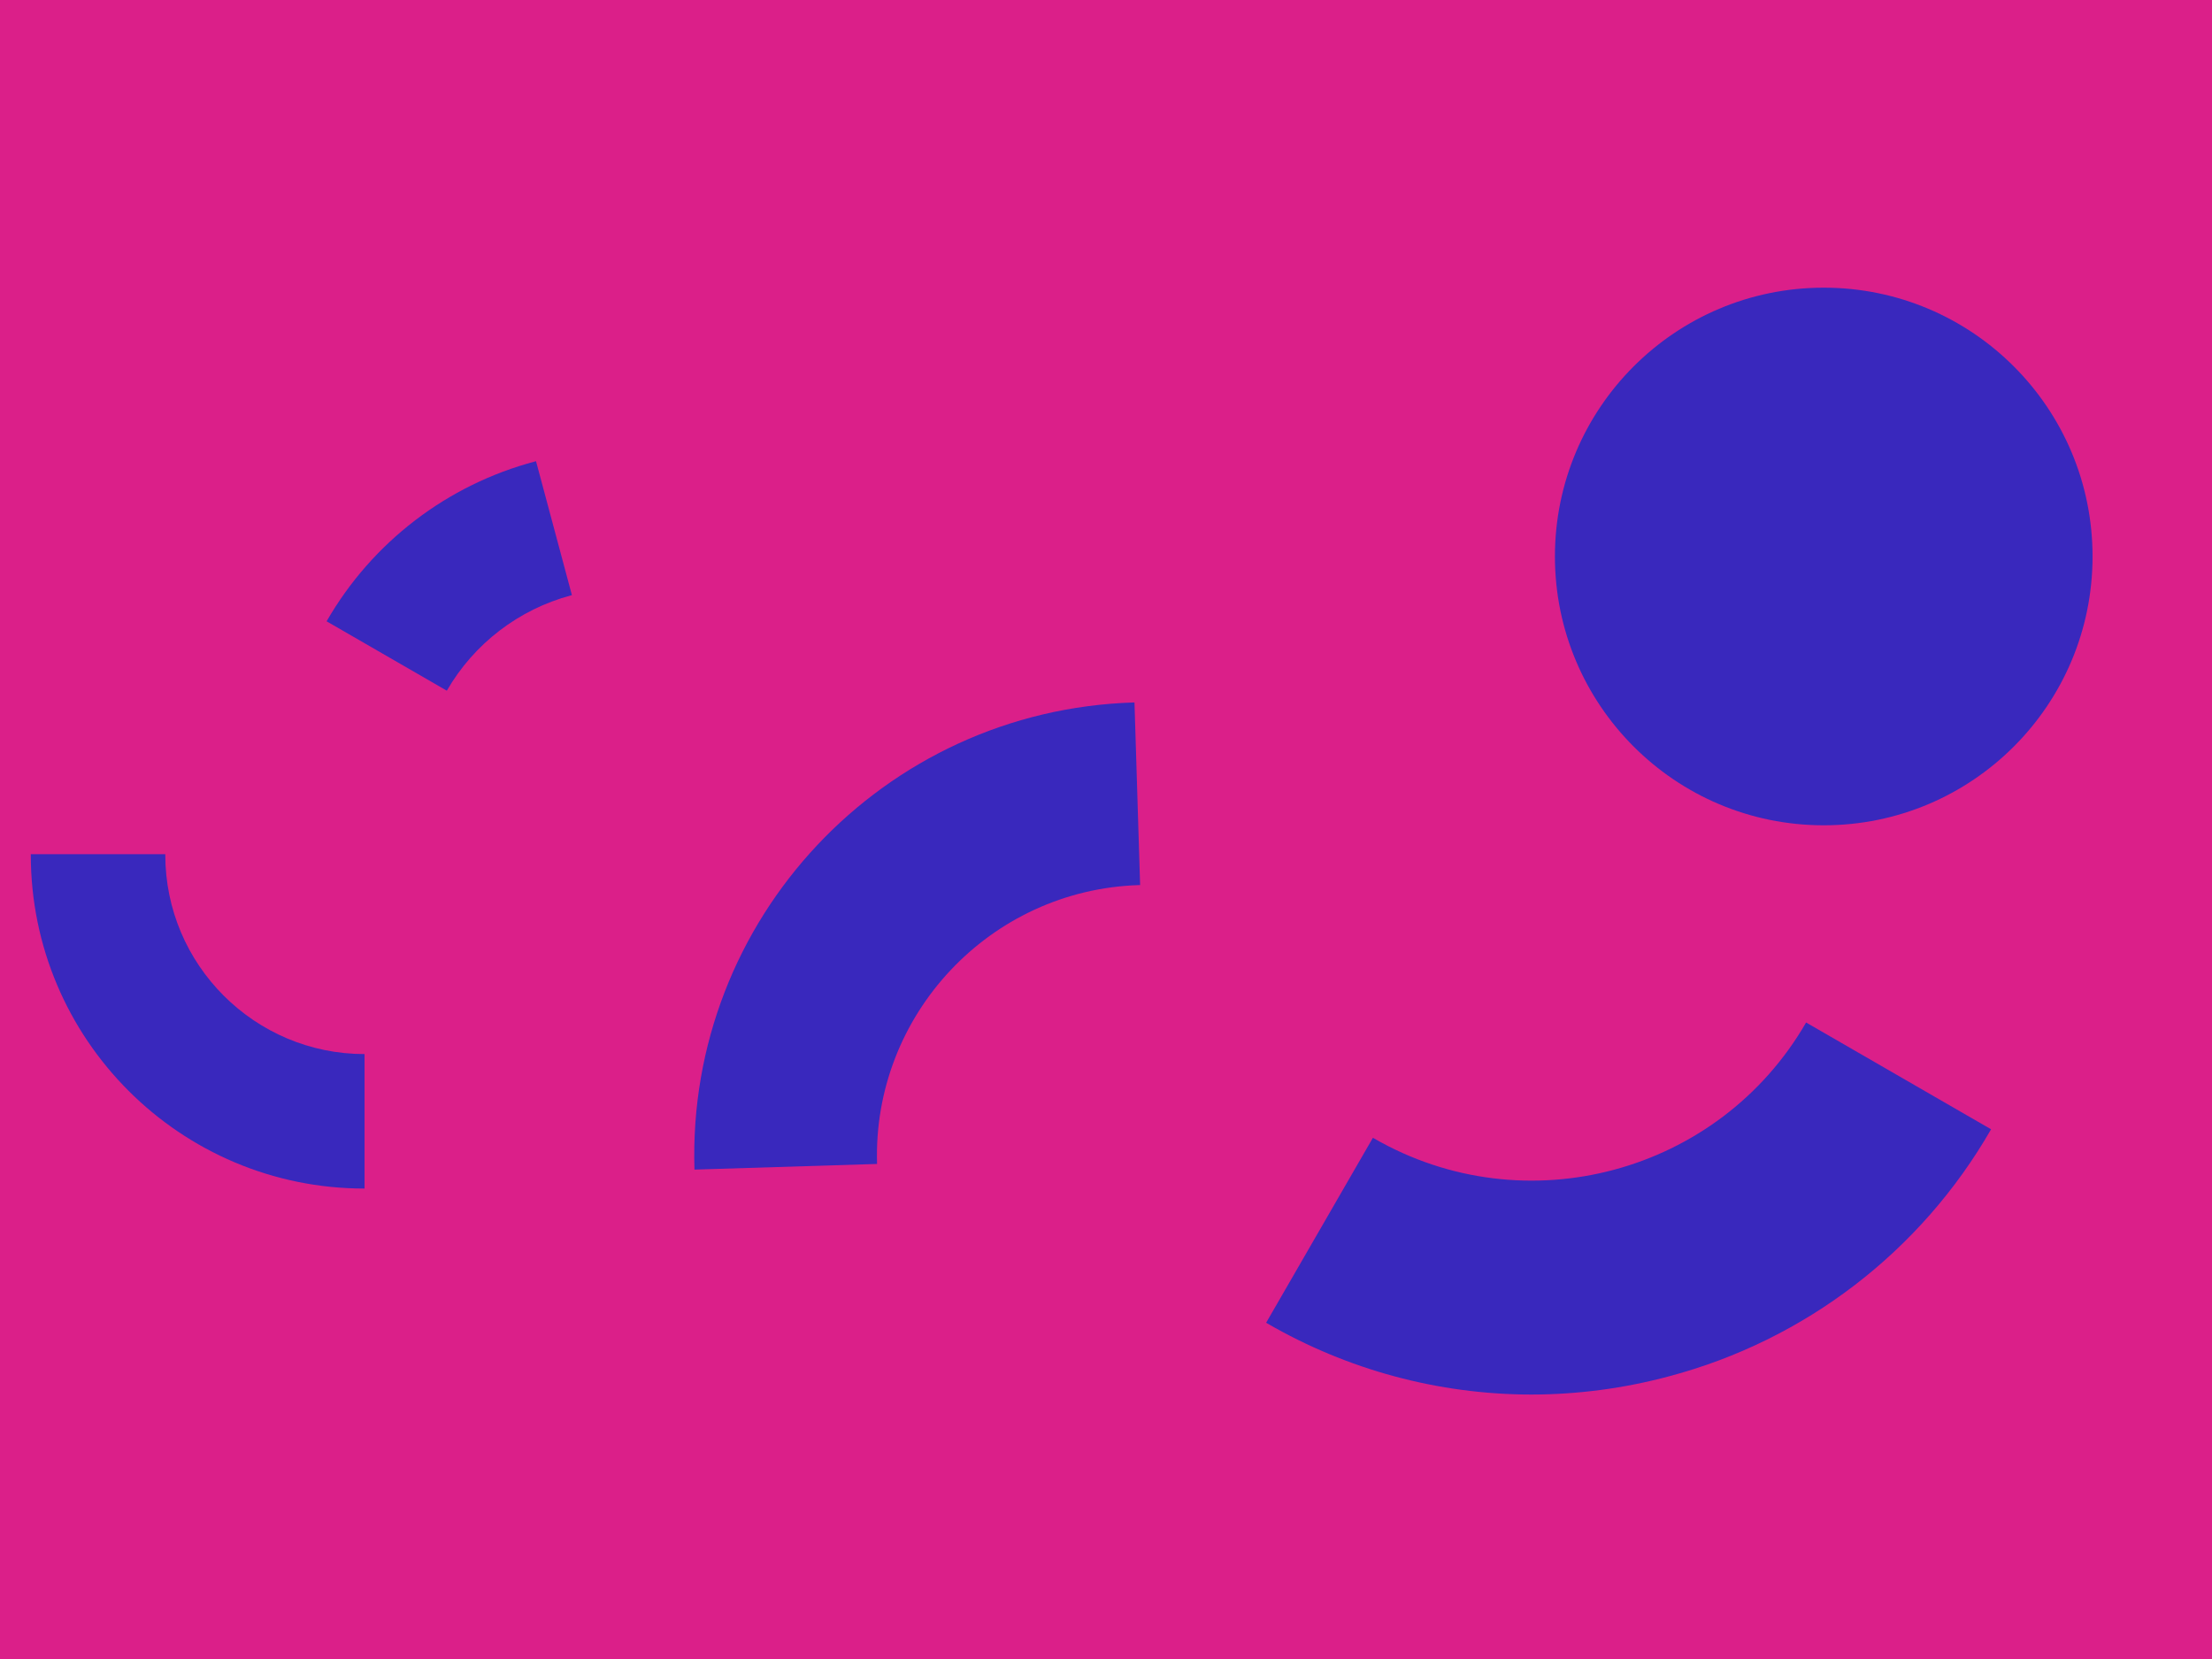 <?xml version="1.0" encoding="utf-8"?>
<!-- Generator: Adobe Illustrator 24.0.1, SVG Export Plug-In . SVG Version: 6.00 Build 0)  -->
<svg version="1.1" id="Layer_1" xmlns="http://www.w3.org/2000/svg" xmlns:xlink="http://www.w3.org/1999/xlink" x="0px" y="0px"
	 viewBox="0 0 4000 3000" style="enable-background:new 0 0 4000 3000;" xml:space="preserve">
<style type="text/css">
	.st0{fill:#DB1F89;}
	.st1{fill:#3928BD;}
</style>
<rect class="st0" width="4000" height="3000"/>
<path class="st1" d="M659.2,2149.3c-333.3,0-603.5-270.2-603.5-603.5c0,0,0,0,0,0c0-0.4,0-0.8,0-1.2h243.2c0,0.4,0,0.8,0,1.2
	c0,198.7,161.6,360.3,360.3,360.3l0,0L659.2,2149.3L659.2,2149.3z"/>
<path class="st1" d="M1255.8,2115c-14-452.5,341.5-830.7,794.1-844.7c0,0,0,0,0,0c0.5,0,1.1,0,1.6,0l10.2,330.2c-0.6,0-1.1,0-1.6,0
	c-269.8,8.3-482.4,234.6-474.1,504.3l0,0L1255.8,2115L1255.8,2115z"/>
<path class="st1" d="M590.6,1123.5c82.2-142.9,218.1-247,377.5-289.2c0.4-0.1,0.8-0.2,1.2-0.3l64.9,242.2c-0.4,0.1-0.8,0.2-1.2,0.3
	c-94.9,25.4-175.9,87.4-225,172.5L590.6,1123.5z"/>
<path class="st1" d="M2291.2,2392.9c-0.5-0.3-1.1-0.7-1.6-1l193.1-334.5c0.6,0.3,1.1,0.7,1.6,1c273.3,157.8,624,63.8,781.7-209.4
	l334.5,193.1l0,0c-126.6,220.6-336.2,381.4-582,446.6c-81.4,21.9-165.3,33-249.6,33.1C2601.2,2521.6,2436.4,2477.1,2291.2,2392.9z"
	/>
<circle class="st1" cx="3297.9" cy="1006.3" r="486.1"/>
</svg>
